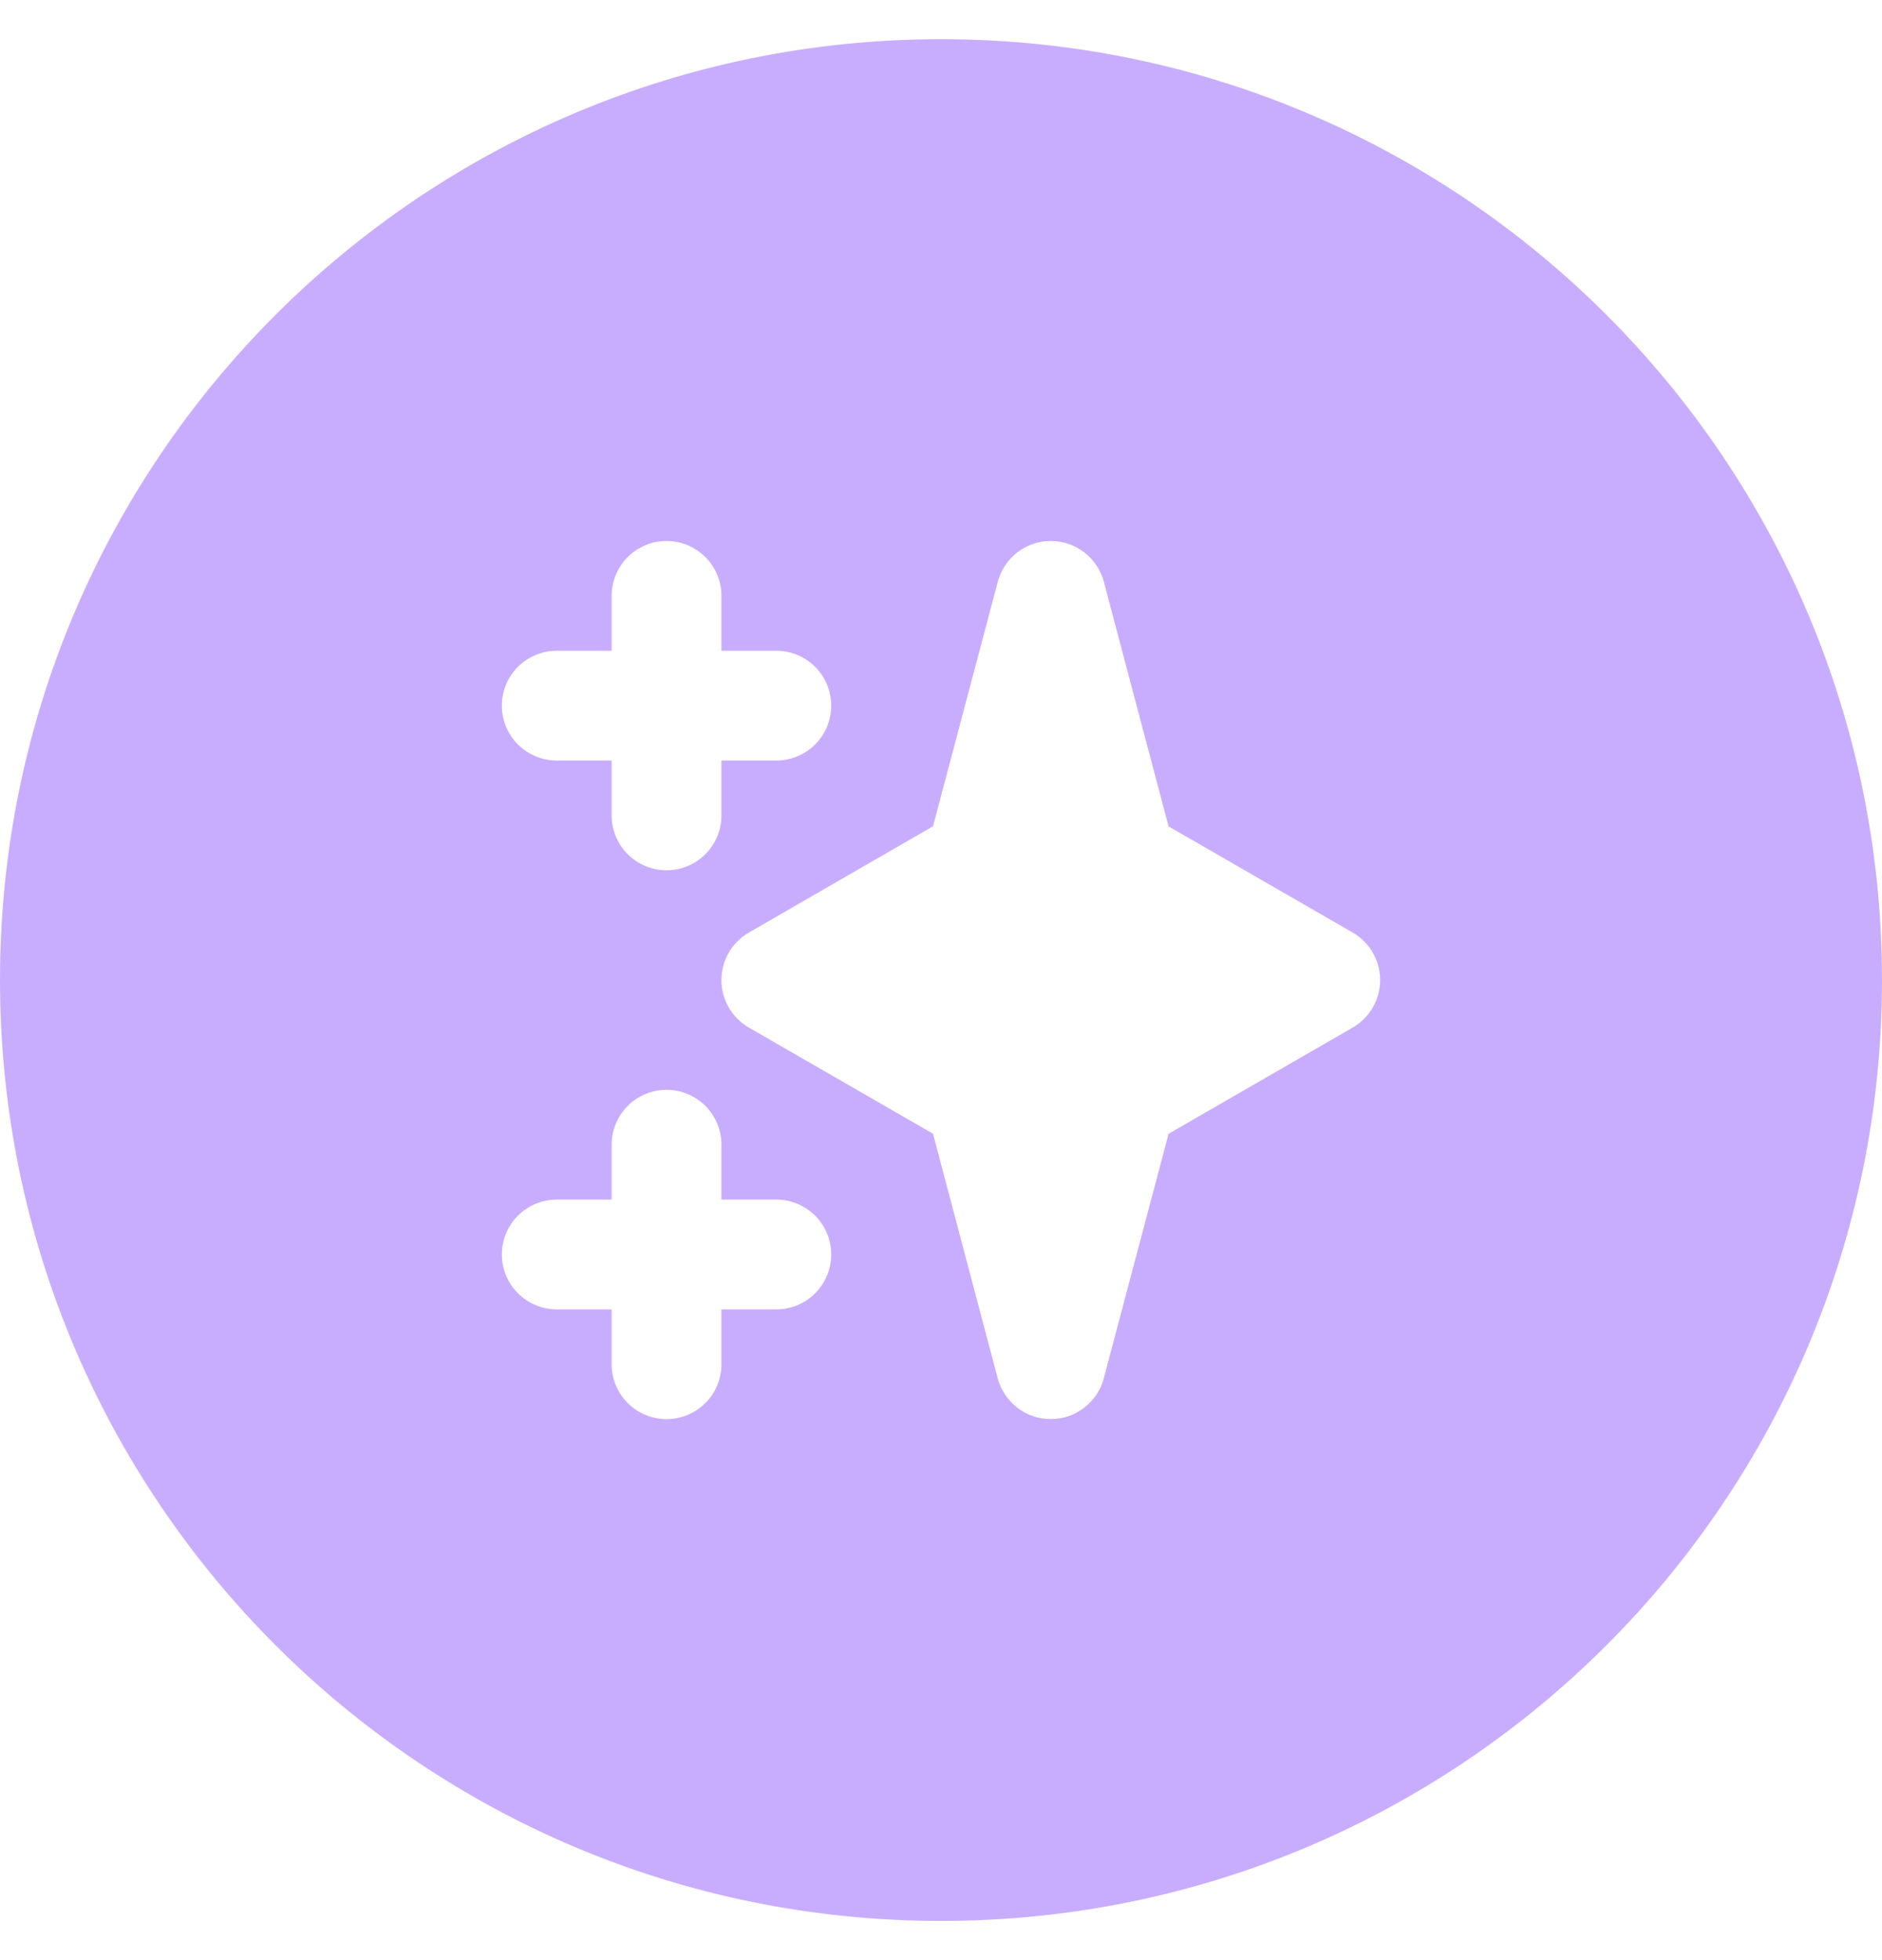 <svg width="24" height="25" viewBox="0 0 24 25" fill="none" xmlns="http://www.w3.org/2000/svg">
  <path
    fill-rule="evenodd"
    d="M12 24.5C18.627 24.5 24 19.127 24 12.5C24 5.873 18.627 0.5 12 0.5C5.373 0.5 0 5.873 0 12.5C0 19.127 5.373 24.5 12 24.5ZM8.995 7.105C8.864 6.974 8.686 6.9 8.5 6.9C8.314 6.9 8.136 6.974 8.005 7.105C7.874 7.236 7.8 7.414 7.8 7.6V8.3H7.1C6.914 8.3 6.736 8.374 6.605 8.505C6.474 8.636 6.4 8.814 6.4 9C6.4 9.186 6.474 9.364 6.605 9.495C6.736 9.626 6.914 9.7 7.1 9.7H7.8V10.4C7.8 10.586 7.874 10.764 8.005 10.895C8.136 11.026 8.314 11.1 8.5 11.1C8.686 11.1 8.864 11.026 8.995 10.895C9.126 10.764 9.2 10.586 9.2 10.4V9.7H9.9C10.086 9.7 10.264 9.626 10.395 9.495C10.526 9.364 10.6 9.186 10.6 9C10.6 8.814 10.526 8.636 10.395 8.505C10.264 8.374 10.086 8.3 9.9 8.3H9.2V7.6C9.2 7.414 9.126 7.236 8.995 7.105ZM8.995 14.105C8.864 13.974 8.686 13.9 8.5 13.9C8.314 13.9 8.136 13.974 8.005 14.105C7.874 14.236 7.8 14.414 7.8 14.6V15.3H7.1C6.914 15.3 6.736 15.374 6.605 15.505C6.474 15.636 6.4 15.814 6.4 16C6.4 16.186 6.474 16.364 6.605 16.495C6.736 16.626 6.914 16.7 7.1 16.7H7.8V17.4C7.8 17.586 7.874 17.764 8.005 17.895C8.136 18.026 8.314 18.1 8.5 18.1C8.686 18.1 8.864 18.026 8.995 17.895C9.126 17.764 9.2 17.586 9.2 17.4V16.7H9.9C10.086 16.7 10.264 16.626 10.395 16.495C10.526 16.364 10.6 16.186 10.6 16C10.6 15.814 10.526 15.636 10.395 15.505C10.264 15.374 10.086 15.3 9.9 15.3H9.2V14.6C9.2 14.414 9.126 14.236 8.995 14.105ZM13.827 7.045C13.705 6.951 13.555 6.9 13.4 6.9C13.246 6.9 13.096 6.951 12.973 7.045C12.851 7.14 12.763 7.272 12.724 7.421L11.898 10.539L9.55 11.894C9.444 11.955 9.355 12.044 9.294 12.15C9.232 12.256 9.2 12.377 9.2 12.5C9.2 12.623 9.232 12.744 9.294 12.85C9.355 12.956 9.444 13.045 9.55 13.106L11.898 14.46L12.723 17.579C12.763 17.728 12.851 17.86 12.973 17.954C13.095 18.049 13.245 18.099 13.4 18.099C13.554 18.099 13.704 18.049 13.826 17.954C13.949 17.86 14.037 17.728 14.076 17.579L14.902 14.461L17.25 13.106C17.356 13.045 17.445 12.956 17.506 12.85C17.568 12.744 17.6 12.623 17.6 12.5C17.6 12.377 17.568 12.256 17.506 12.15C17.445 12.044 17.356 11.955 17.25 11.894L14.902 10.54L14.077 7.421C14.037 7.271 13.95 7.139 13.827 7.045Z"
    fill="#C8ADFF"
  />
</svg>
